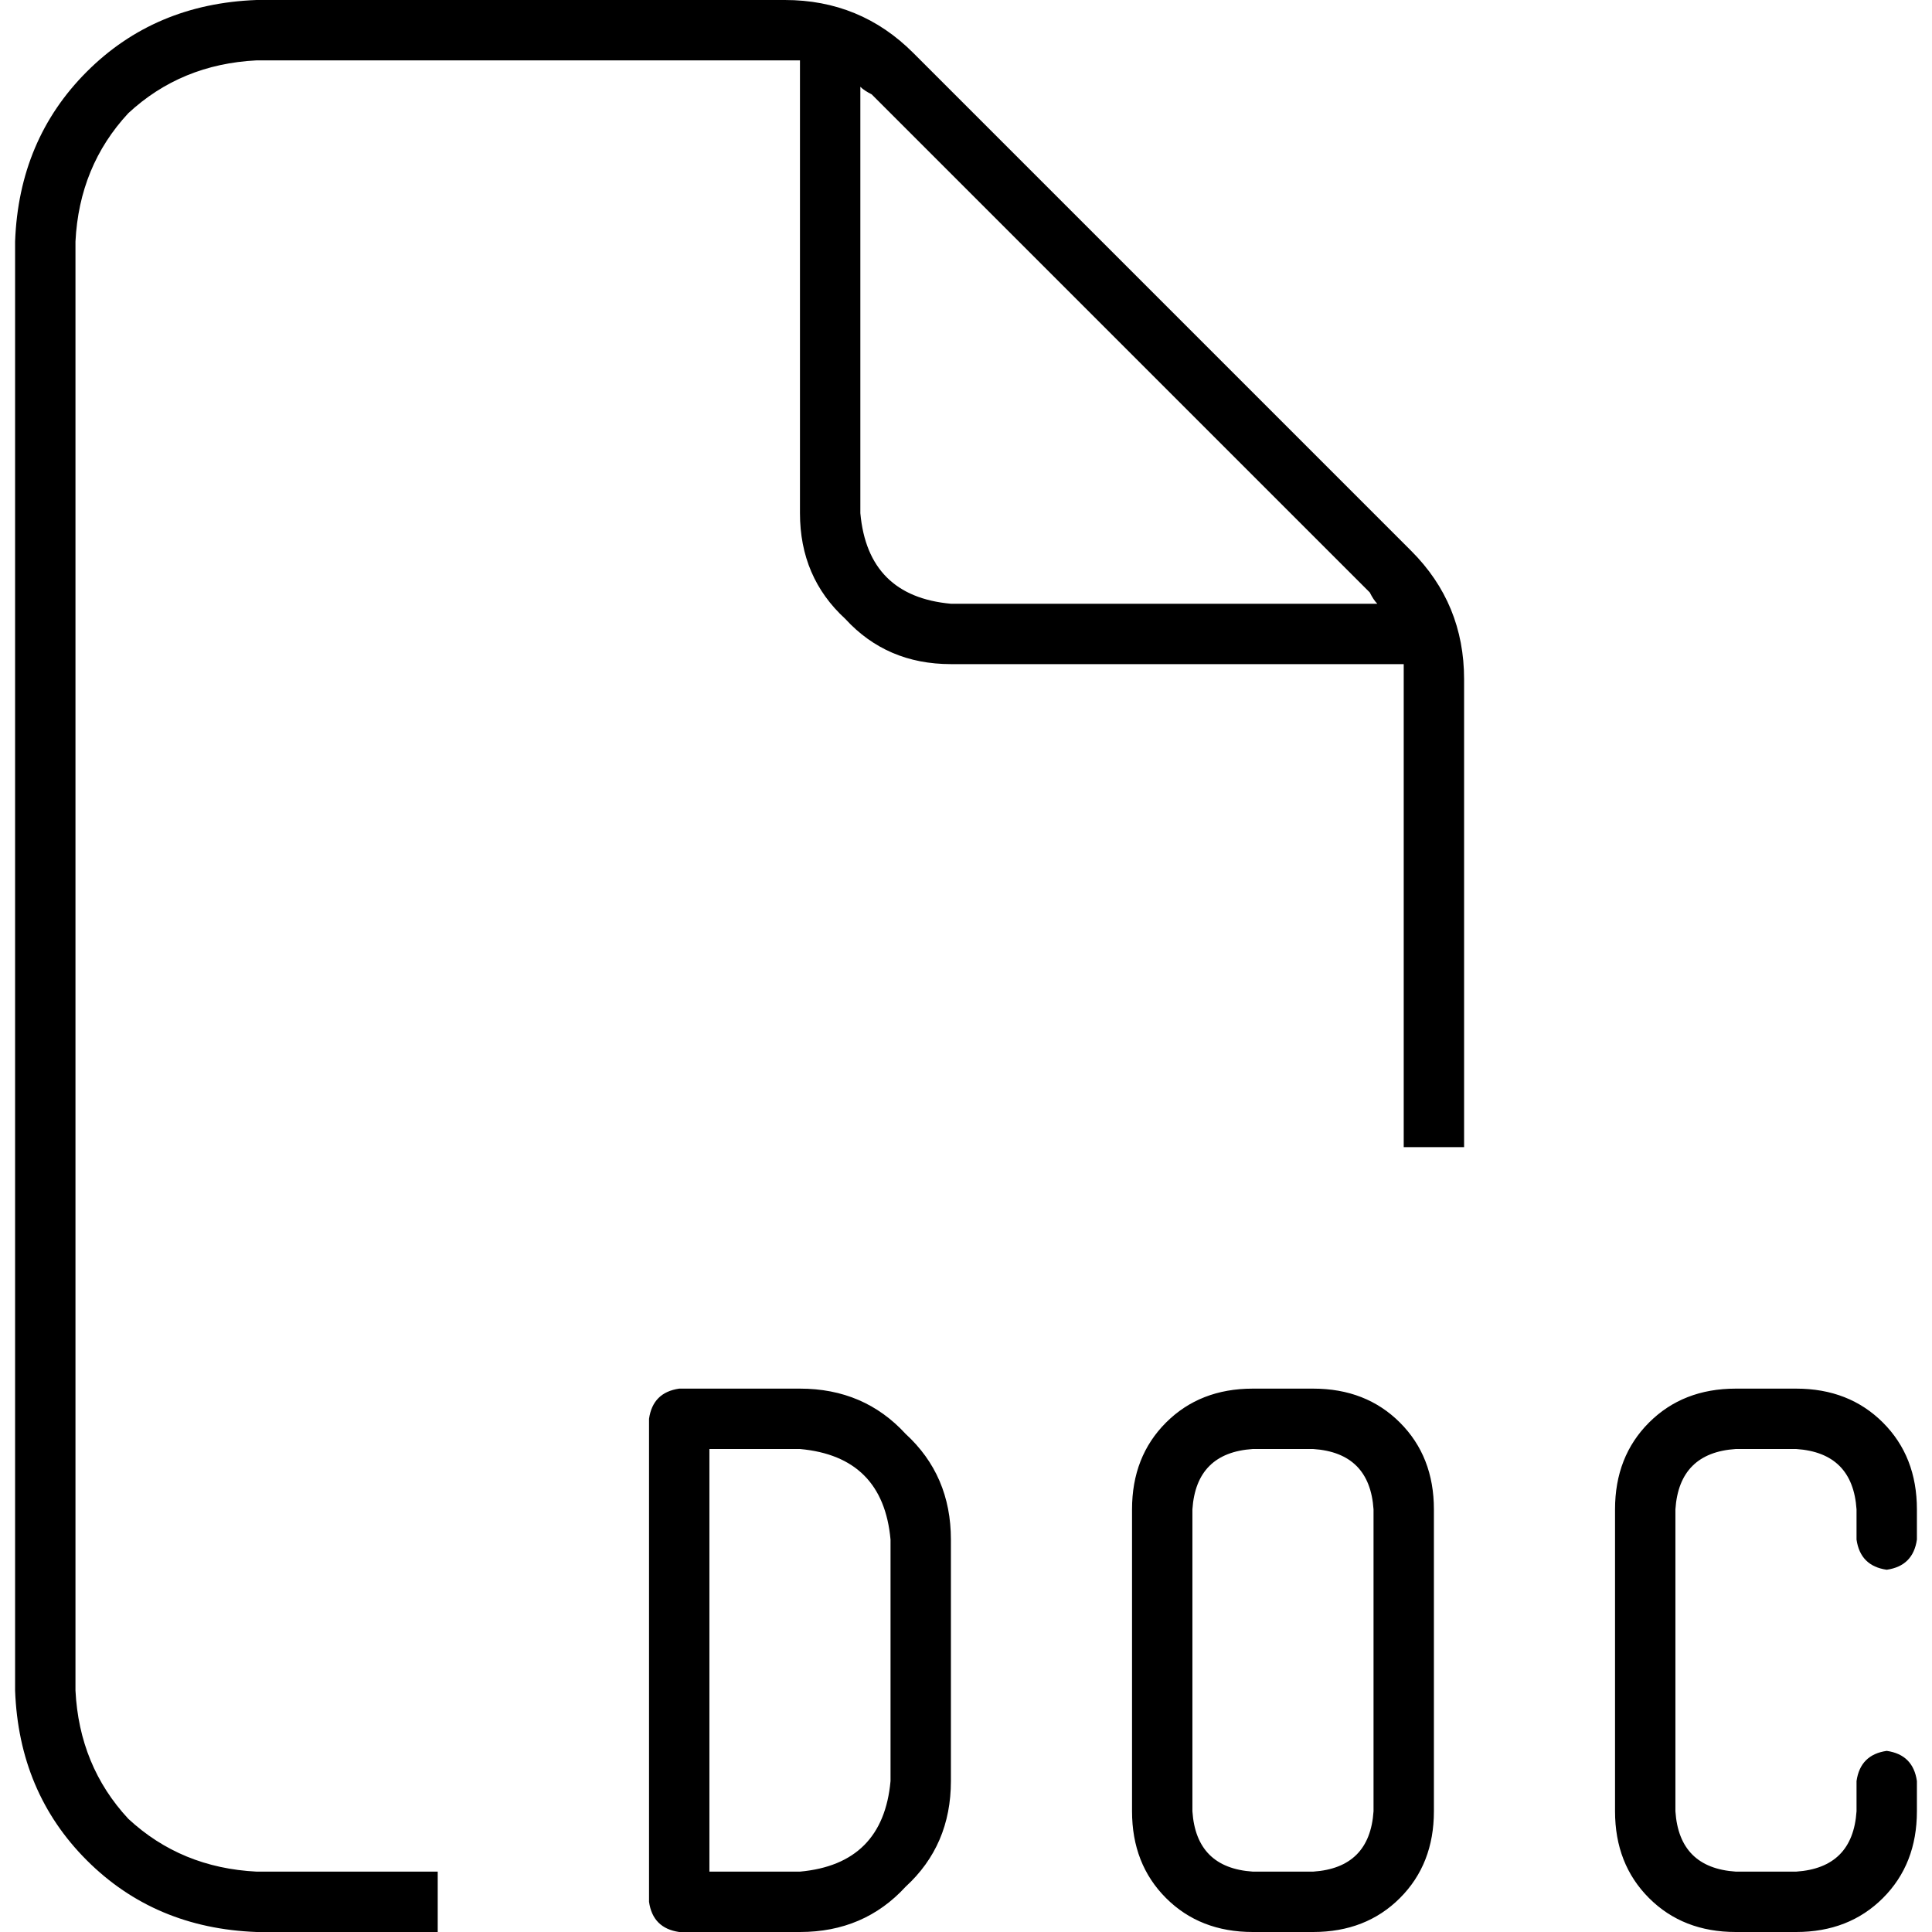 <svg xmlns="http://www.w3.org/2000/svg" viewBox="0 0 512 512">
  <path d="M 68 496 L 116 496 L 116 512 L 68 512 Q 41 511 23 493 Q 5 475 4 448 L 4 64 Q 5 37 23 19 Q 41 1 68 0 L 208 0 Q 228 0 242 14 L 374 146 Q 388 160 388 180 L 388 304 L 372 304 L 372 180 Q 372 178 372 176 Q 372 176 372 176 L 252 176 Q 235 176 224 164 Q 212 153 212 136 L 212 16 Q 210 16 208 16 Q 208 16 208 16 L 68 16 Q 48 17 34 30 Q 21 44 20 64 L 20 448 Q 21 468 34 482 Q 48 495 68 496 L 68 496 Z M 365 160 Q 364 159 363 157 L 231 25 Q 229 24 228 23 L 228 136 Q 230 158 252 160 L 365 160 L 365 160 Z M 180 368 L 212 368 Q 229 368 240 380 Q 252 391 252 408 L 252 472 Q 252 489 240 500 Q 229 512 212 512 L 180 512 Q 173 511 172 504 L 172 376 Q 173 369 180 368 L 180 368 Z M 188 496 L 212 496 Q 234 494 236 472 L 236 408 Q 234 386 212 384 L 188 384 L 188 496 L 188 496 Z M 460 368 L 476 368 Q 490 368 499 377 Q 508 386 508 400 L 508 408 Q 507 415 500 416 Q 493 415 492 408 L 492 400 Q 491 385 476 384 L 460 384 Q 445 385 444 400 L 444 480 Q 445 495 460 496 L 476 496 Q 491 495 492 480 L 492 472 Q 493 465 500 464 Q 507 465 508 472 L 508 480 Q 508 494 499 503 Q 490 512 476 512 L 460 512 Q 446 512 437 503 Q 428 494 428 480 L 428 400 Q 428 386 437 377 Q 446 368 460 368 L 460 368 Z M 300 400 Q 300 386 309 377 L 309 377 Q 318 368 332 368 L 348 368 Q 362 368 371 377 Q 380 386 380 400 L 380 480 Q 380 494 371 503 Q 362 512 348 512 L 332 512 Q 318 512 309 503 Q 300 494 300 480 L 300 400 L 300 400 Z M 332 384 Q 317 385 316 400 L 316 480 Q 317 495 332 496 L 348 496 Q 363 495 364 480 L 364 400 Q 363 385 348 384 L 332 384 L 332 384 Z" />
</svg>